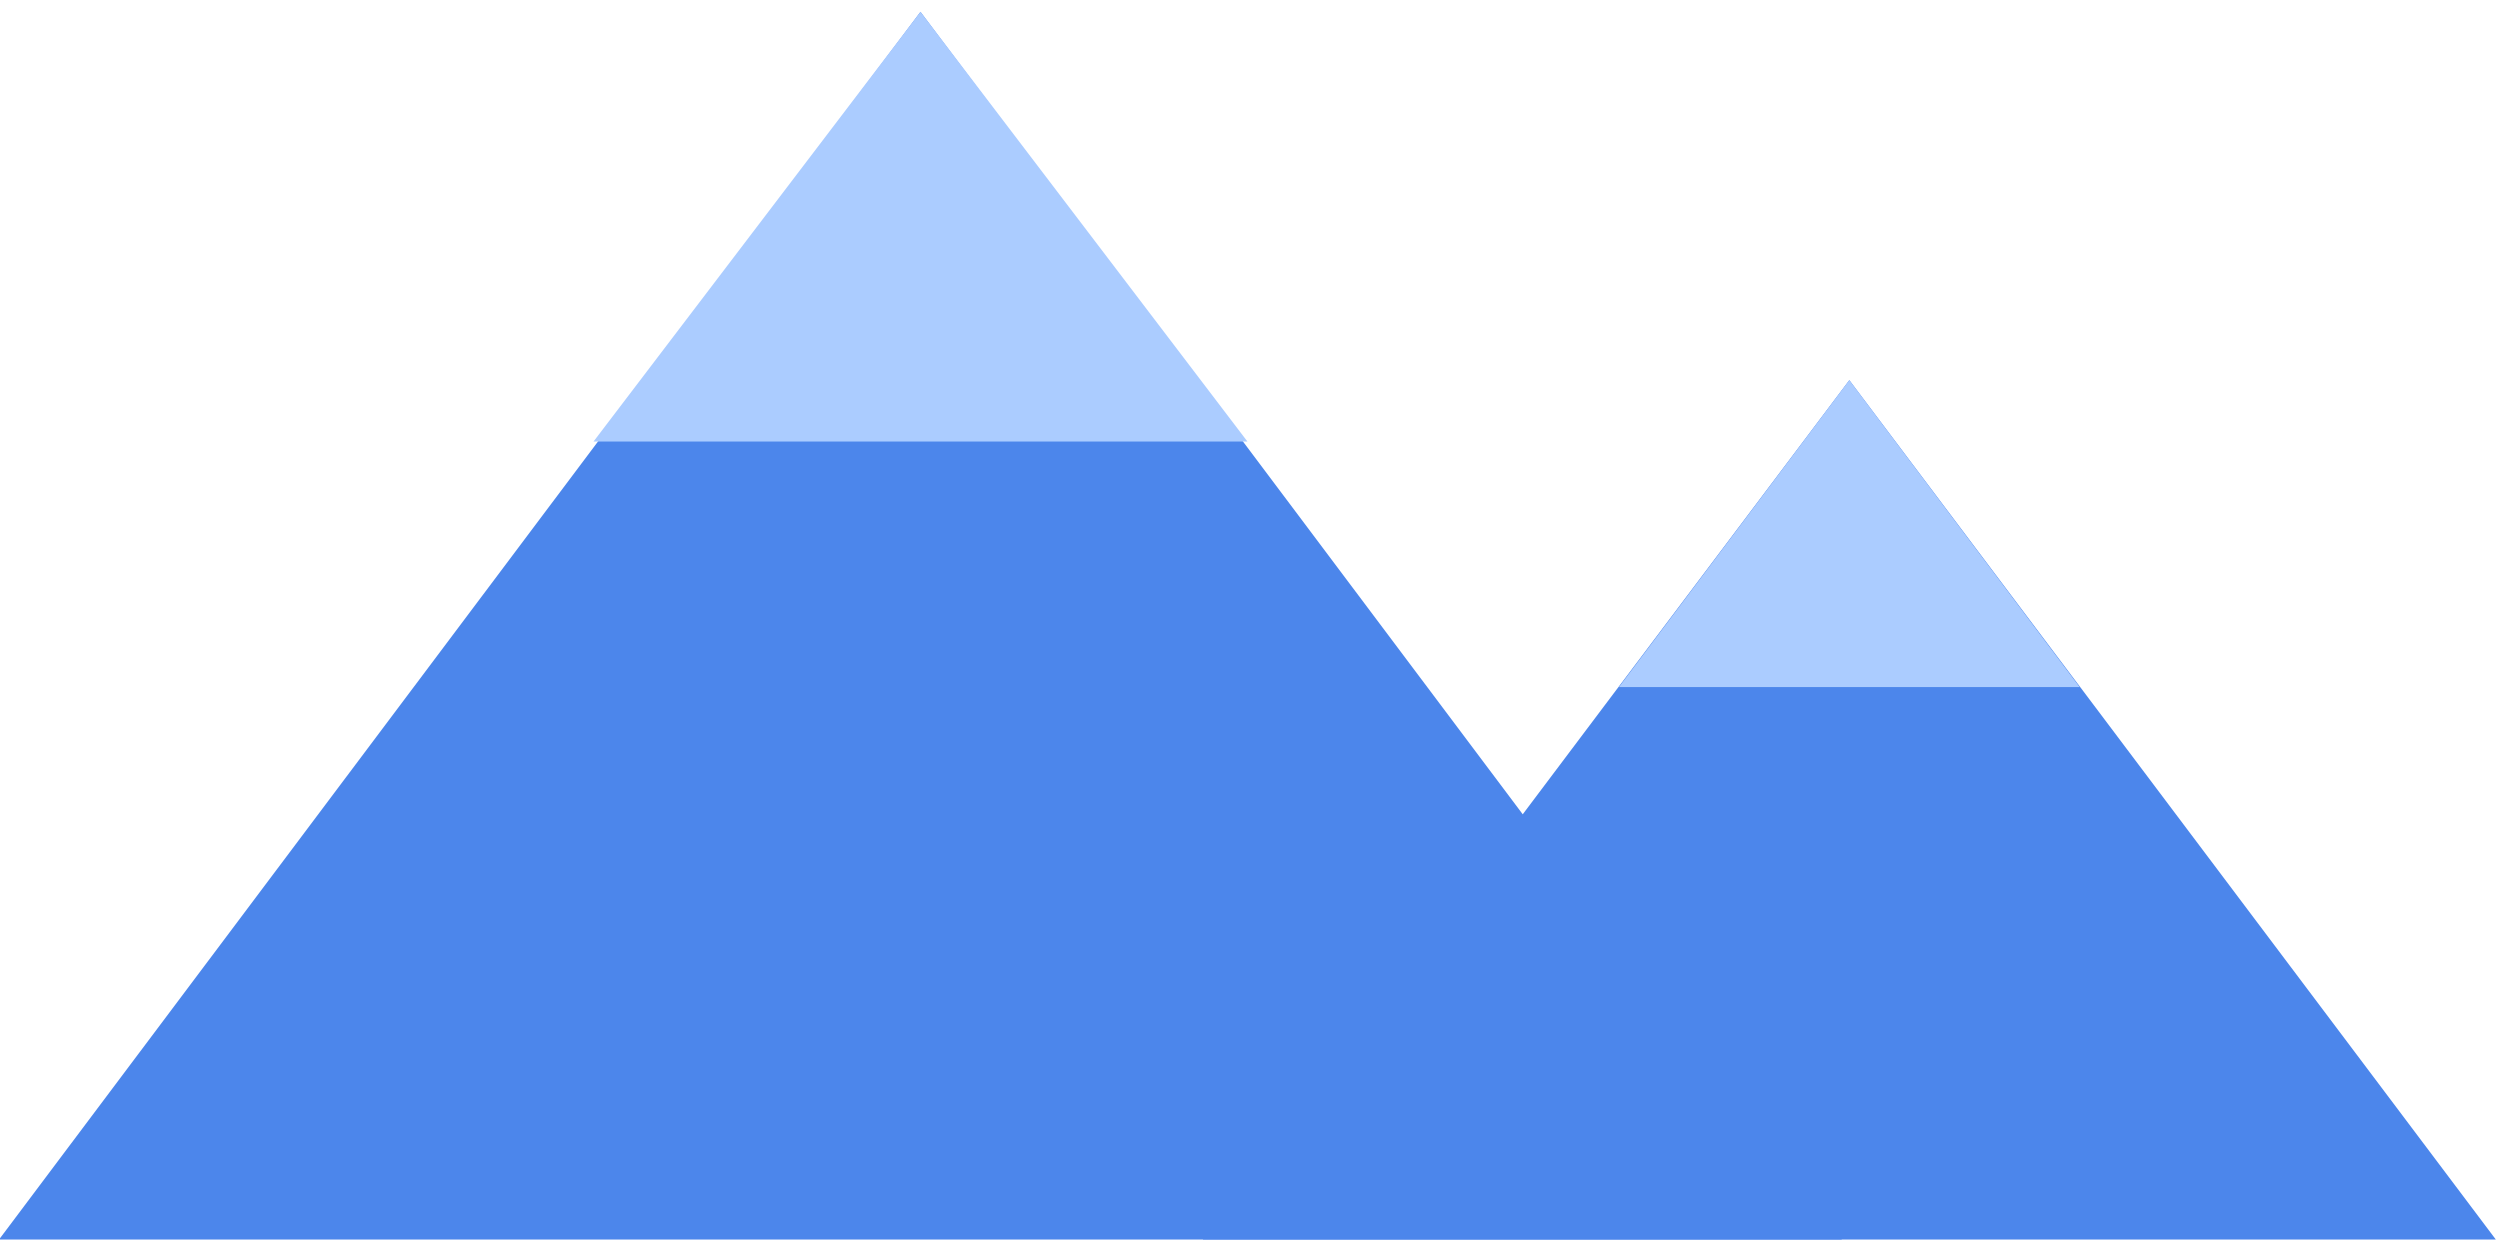 <?xml version="1.0" encoding="UTF-8" standalone="no"?>
<svg width="147px" height="74px" viewBox="0 0 147 74" version="1.1" xmlns="http://www.w3.org/2000/svg" xmlns:xlink="http://www.w3.org/1999/xlink" xmlns:sketch="http://www.bohemiancoding.com/sketch/ns">
    <!-- Generator: Sketch Beta 3.0.2 (7799) - http://www.bohemiancoding.com/sketch -->
    <title>Group</title>
    <description>Created with Sketch Beta.</description>
    <defs></defs>
    <g id="Page-1" stroke="none" stroke-width="1" fill="none" fill-rule="evenodd" sketch:type="MSPage">
        <g id="c-10" sketch:type="MSArtboardGroup" transform="translate(-1193, -615.751)">
            <g id="Group" sketch:type="MSLayerGroup" transform="translate(1193, 616)">
                <polygon id="Triangle-3" fill="#4C86EB" sketch:type="MSShapeGroup" points="54.124 0.448 108.303 72.634 -0.055 72.634 "></polygon>
                <polygon id="Triangle-3" fill="#ABCCFF" sketch:type="MSShapeGroup" points="54.124 0.448 73.349 25.713 34.899 25.713 "></polygon>
                <polygon id="Triangle-3" fill="#4C86EB" sketch:type="MSShapeGroup" points="108.74 22.104 146.753 72.634 70.728 72.634 "></polygon>
                <polygon id="Triangle-3" fill="#ABCCFF" sketch:type="MSShapeGroup" points="108.74 22.104 122.285 40.151 95.195 40.151 "></polygon>
            </g>
        </g>
    </g>
</svg>
